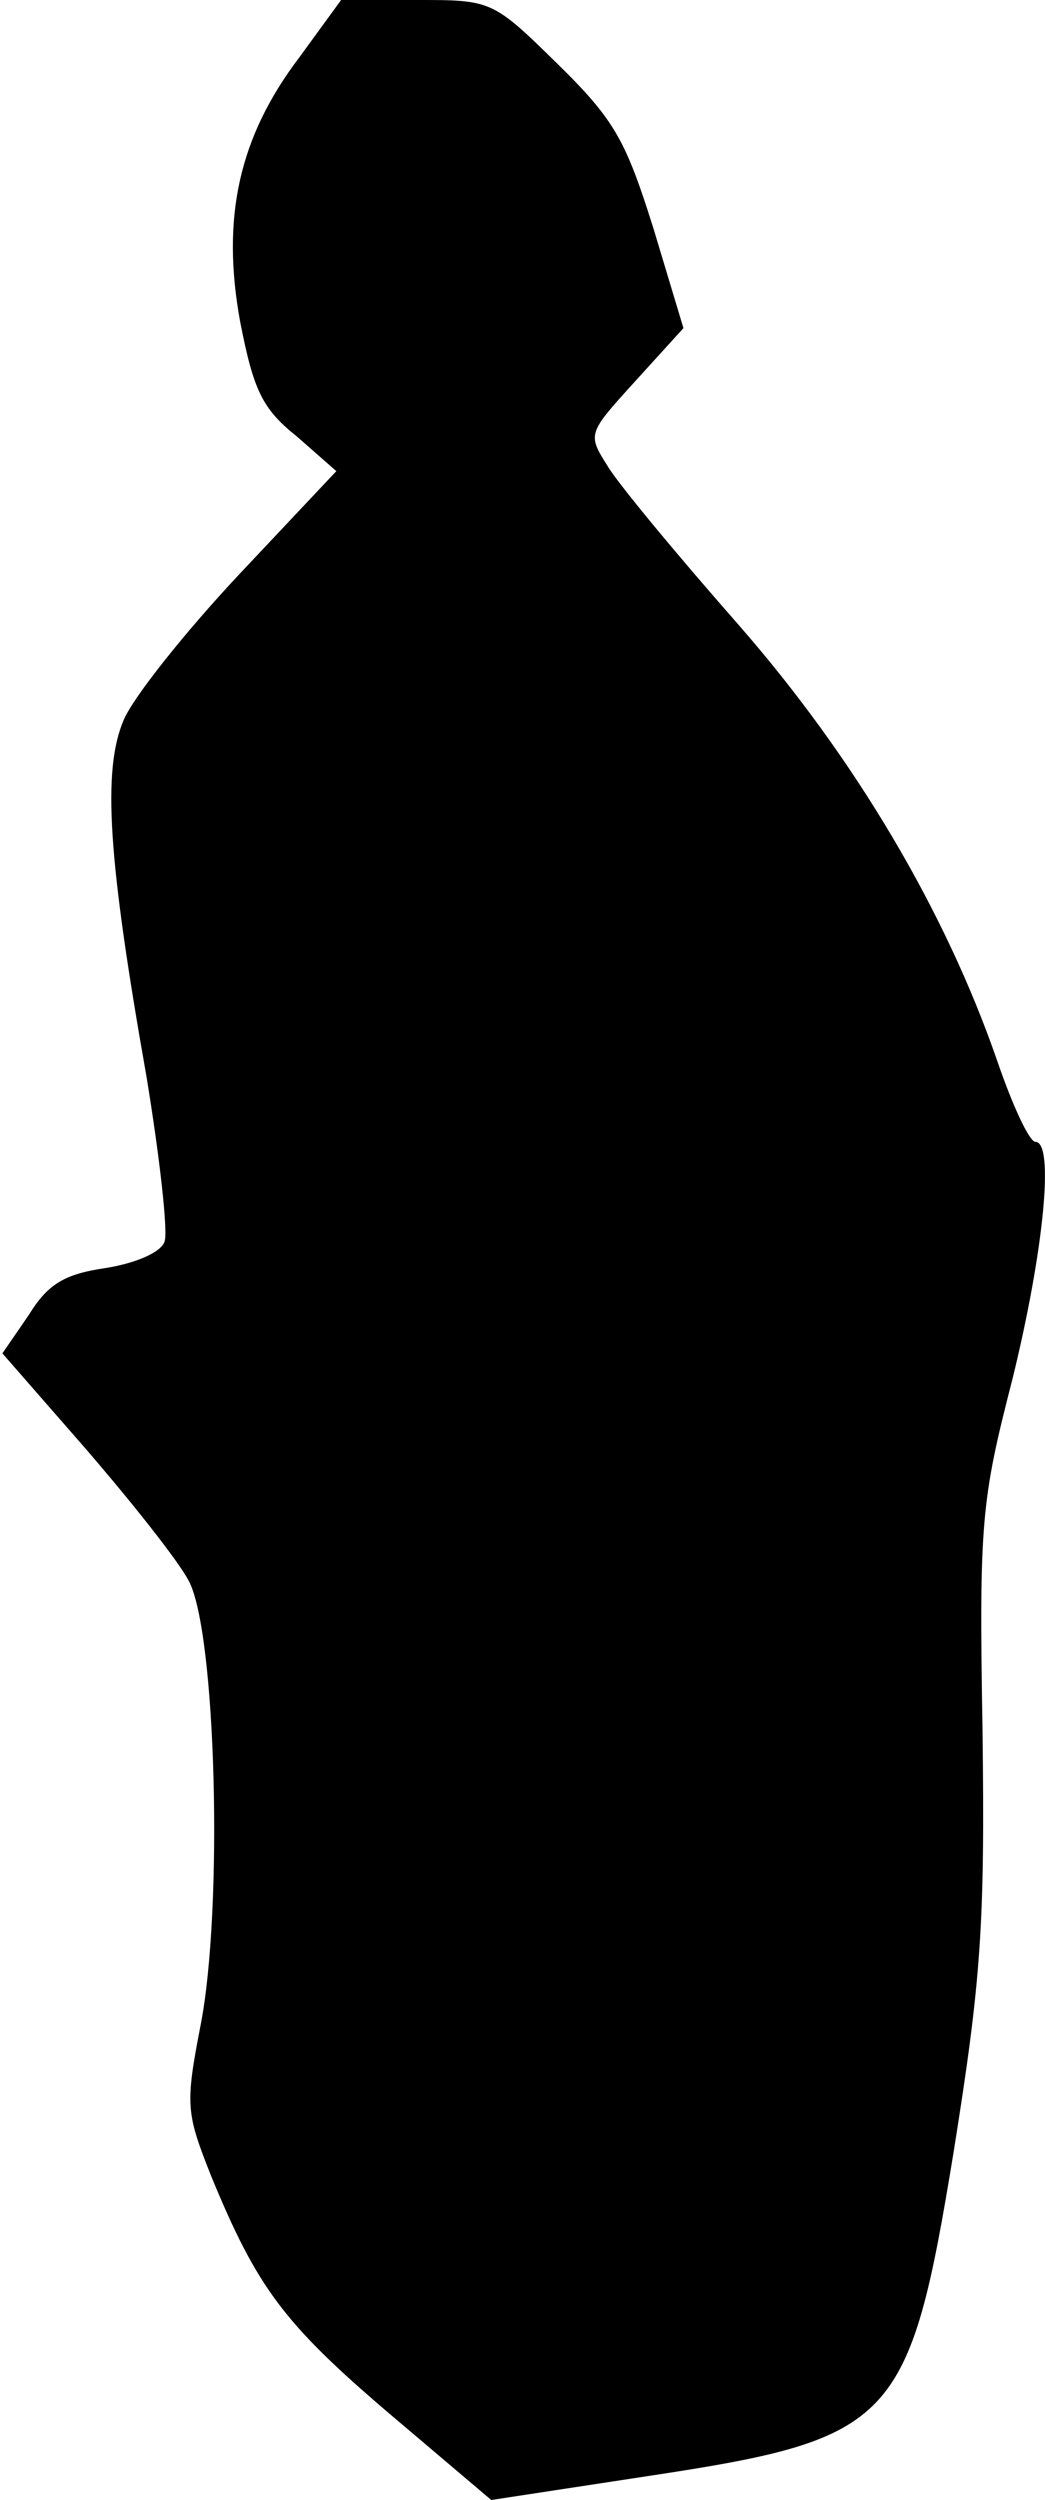 <?xml version="1.0" standalone="no"?>
<!DOCTYPE svg PUBLIC "-//W3C//DTD SVG 20010904//EN"
 "http://www.w3.org/TR/2001/REC-SVG-20010904/DTD/svg10.dtd">
<svg version="1.0" xmlns="http://www.w3.org/2000/svg"
 width="87pt" height="208pt" viewBox="0 0 87 208"
 preserveAspectRatio="xMidYMid meet">
<g transform="translate(0,208) scale(0.1,-0.1)"
fill="#000000" stroke="none">
<path fill="#000000" stroke="none" d="M249 2032 c-50 -66 -65 -133 -49 -220
11 -56 18 -72 47 -95 l33 -29 -81 -86 c-45 -48 -88 -102 -96 -121 -18 -42 -13
-116 19 -297 11 -67 18 -129 15 -137 -3 -9 -24 -18 -49 -22 -34 -5 -48 -13
-64 -39 l-22 -32 69 -79 c38 -44 77 -93 86 -110 23 -42 29 -273 10 -370 -13
-67 -12 -73 9 -126 38 -92 60 -122 148 -197 l85 -72 131 20 c205 31 217 44
254 270 23 144 26 189 24 350 -3 174 -1 192 25 293 26 106 35 197 19 197 -5 0
-19 30 -32 68 -43 124 -118 251 -215 362 -51 58 -100 117 -109 132 -17 27 -17
27 23 71 l40 44 -25 83 c-23 73 -32 90 -80 137 -54 53 -55 53 -117 53 l-63 0
-35 -48z"/>
</g>
</svg>
